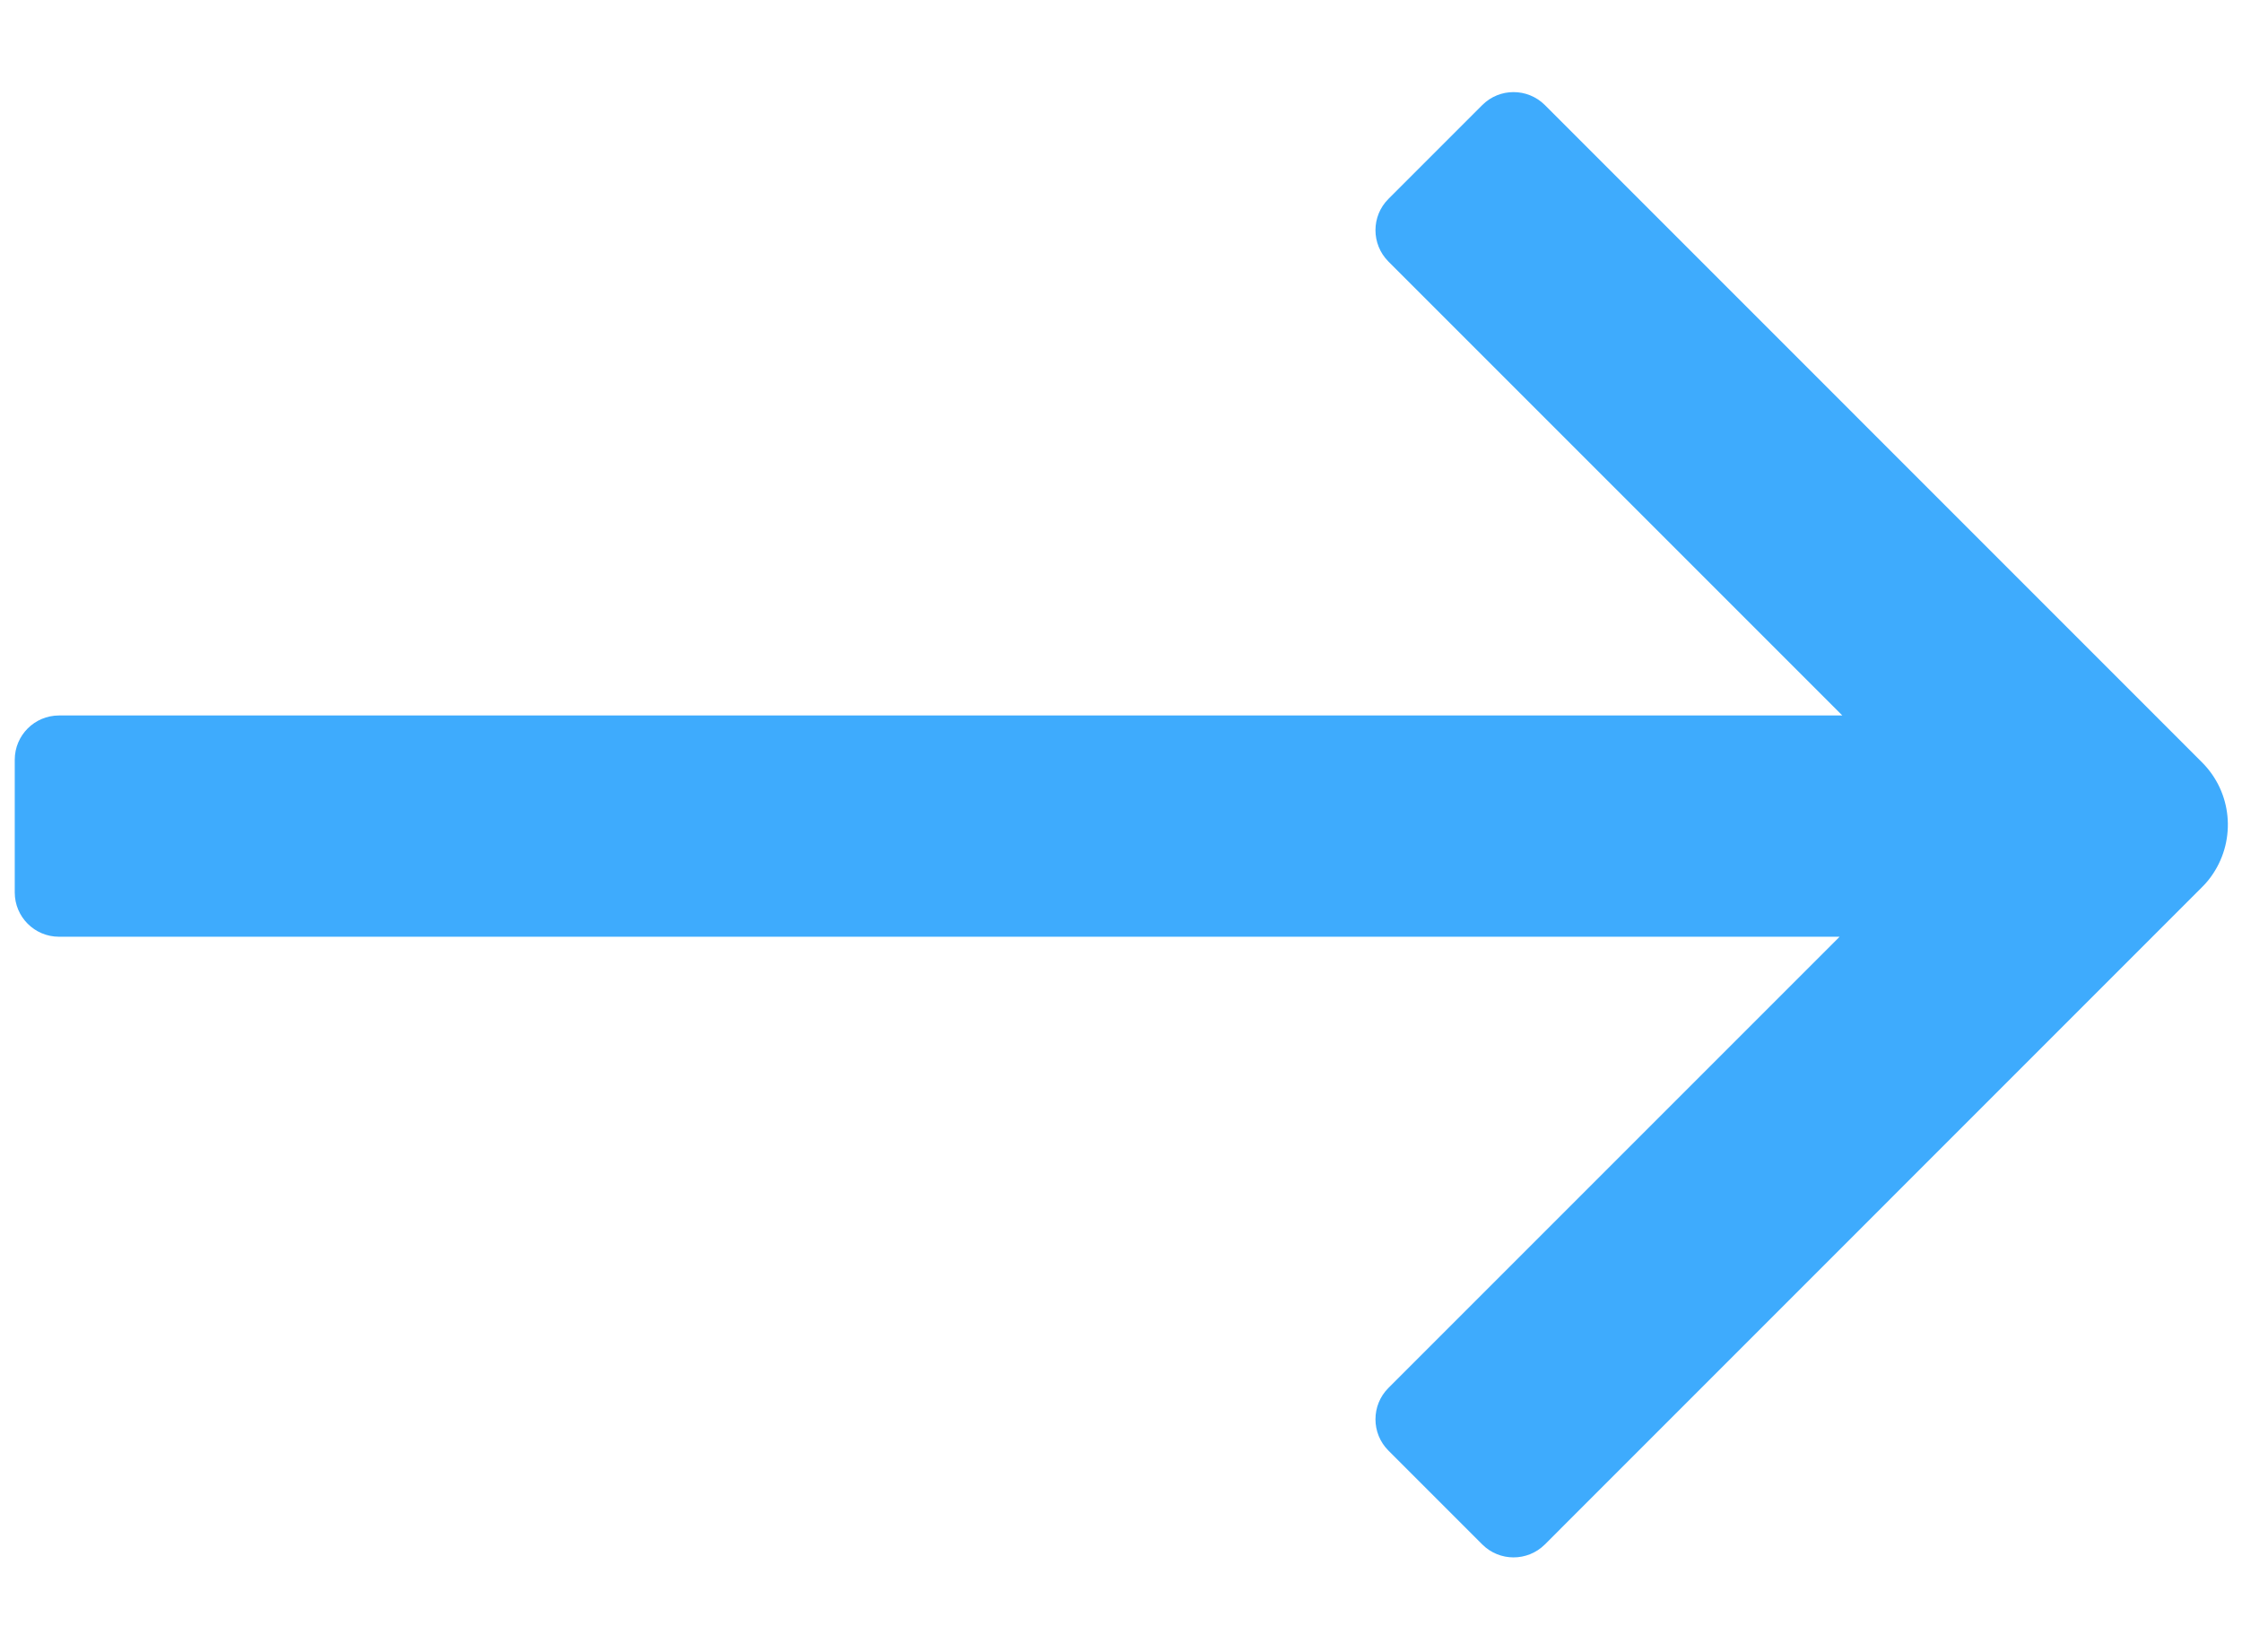 <svg width="19" height="14" viewBox="0 0 19 14" fill="none" xmlns="http://www.w3.org/2000/svg">
<path d="M11.766 2.216C11.62 2.069 11.62 1.832 11.766 1.686L12.562 0.89C12.708 0.744 12.945 0.744 13.092 0.89L18.66 6.459C18.917 6.715 18.949 7.11 18.756 7.402C18.729 7.443 18.697 7.483 18.66 7.519L13.092 13.088C12.945 13.234 12.708 13.234 12.562 13.088L11.766 12.292C11.62 12.146 11.62 11.908 11.766 11.762L15.59 7.938H0.5C0.293 7.938 0.125 7.77 0.125 7.563V6.438C0.125 6.231 0.293 6.063 0.5 6.063H15.613L11.766 2.216Z" fill="#3EABFD"/>
</svg>